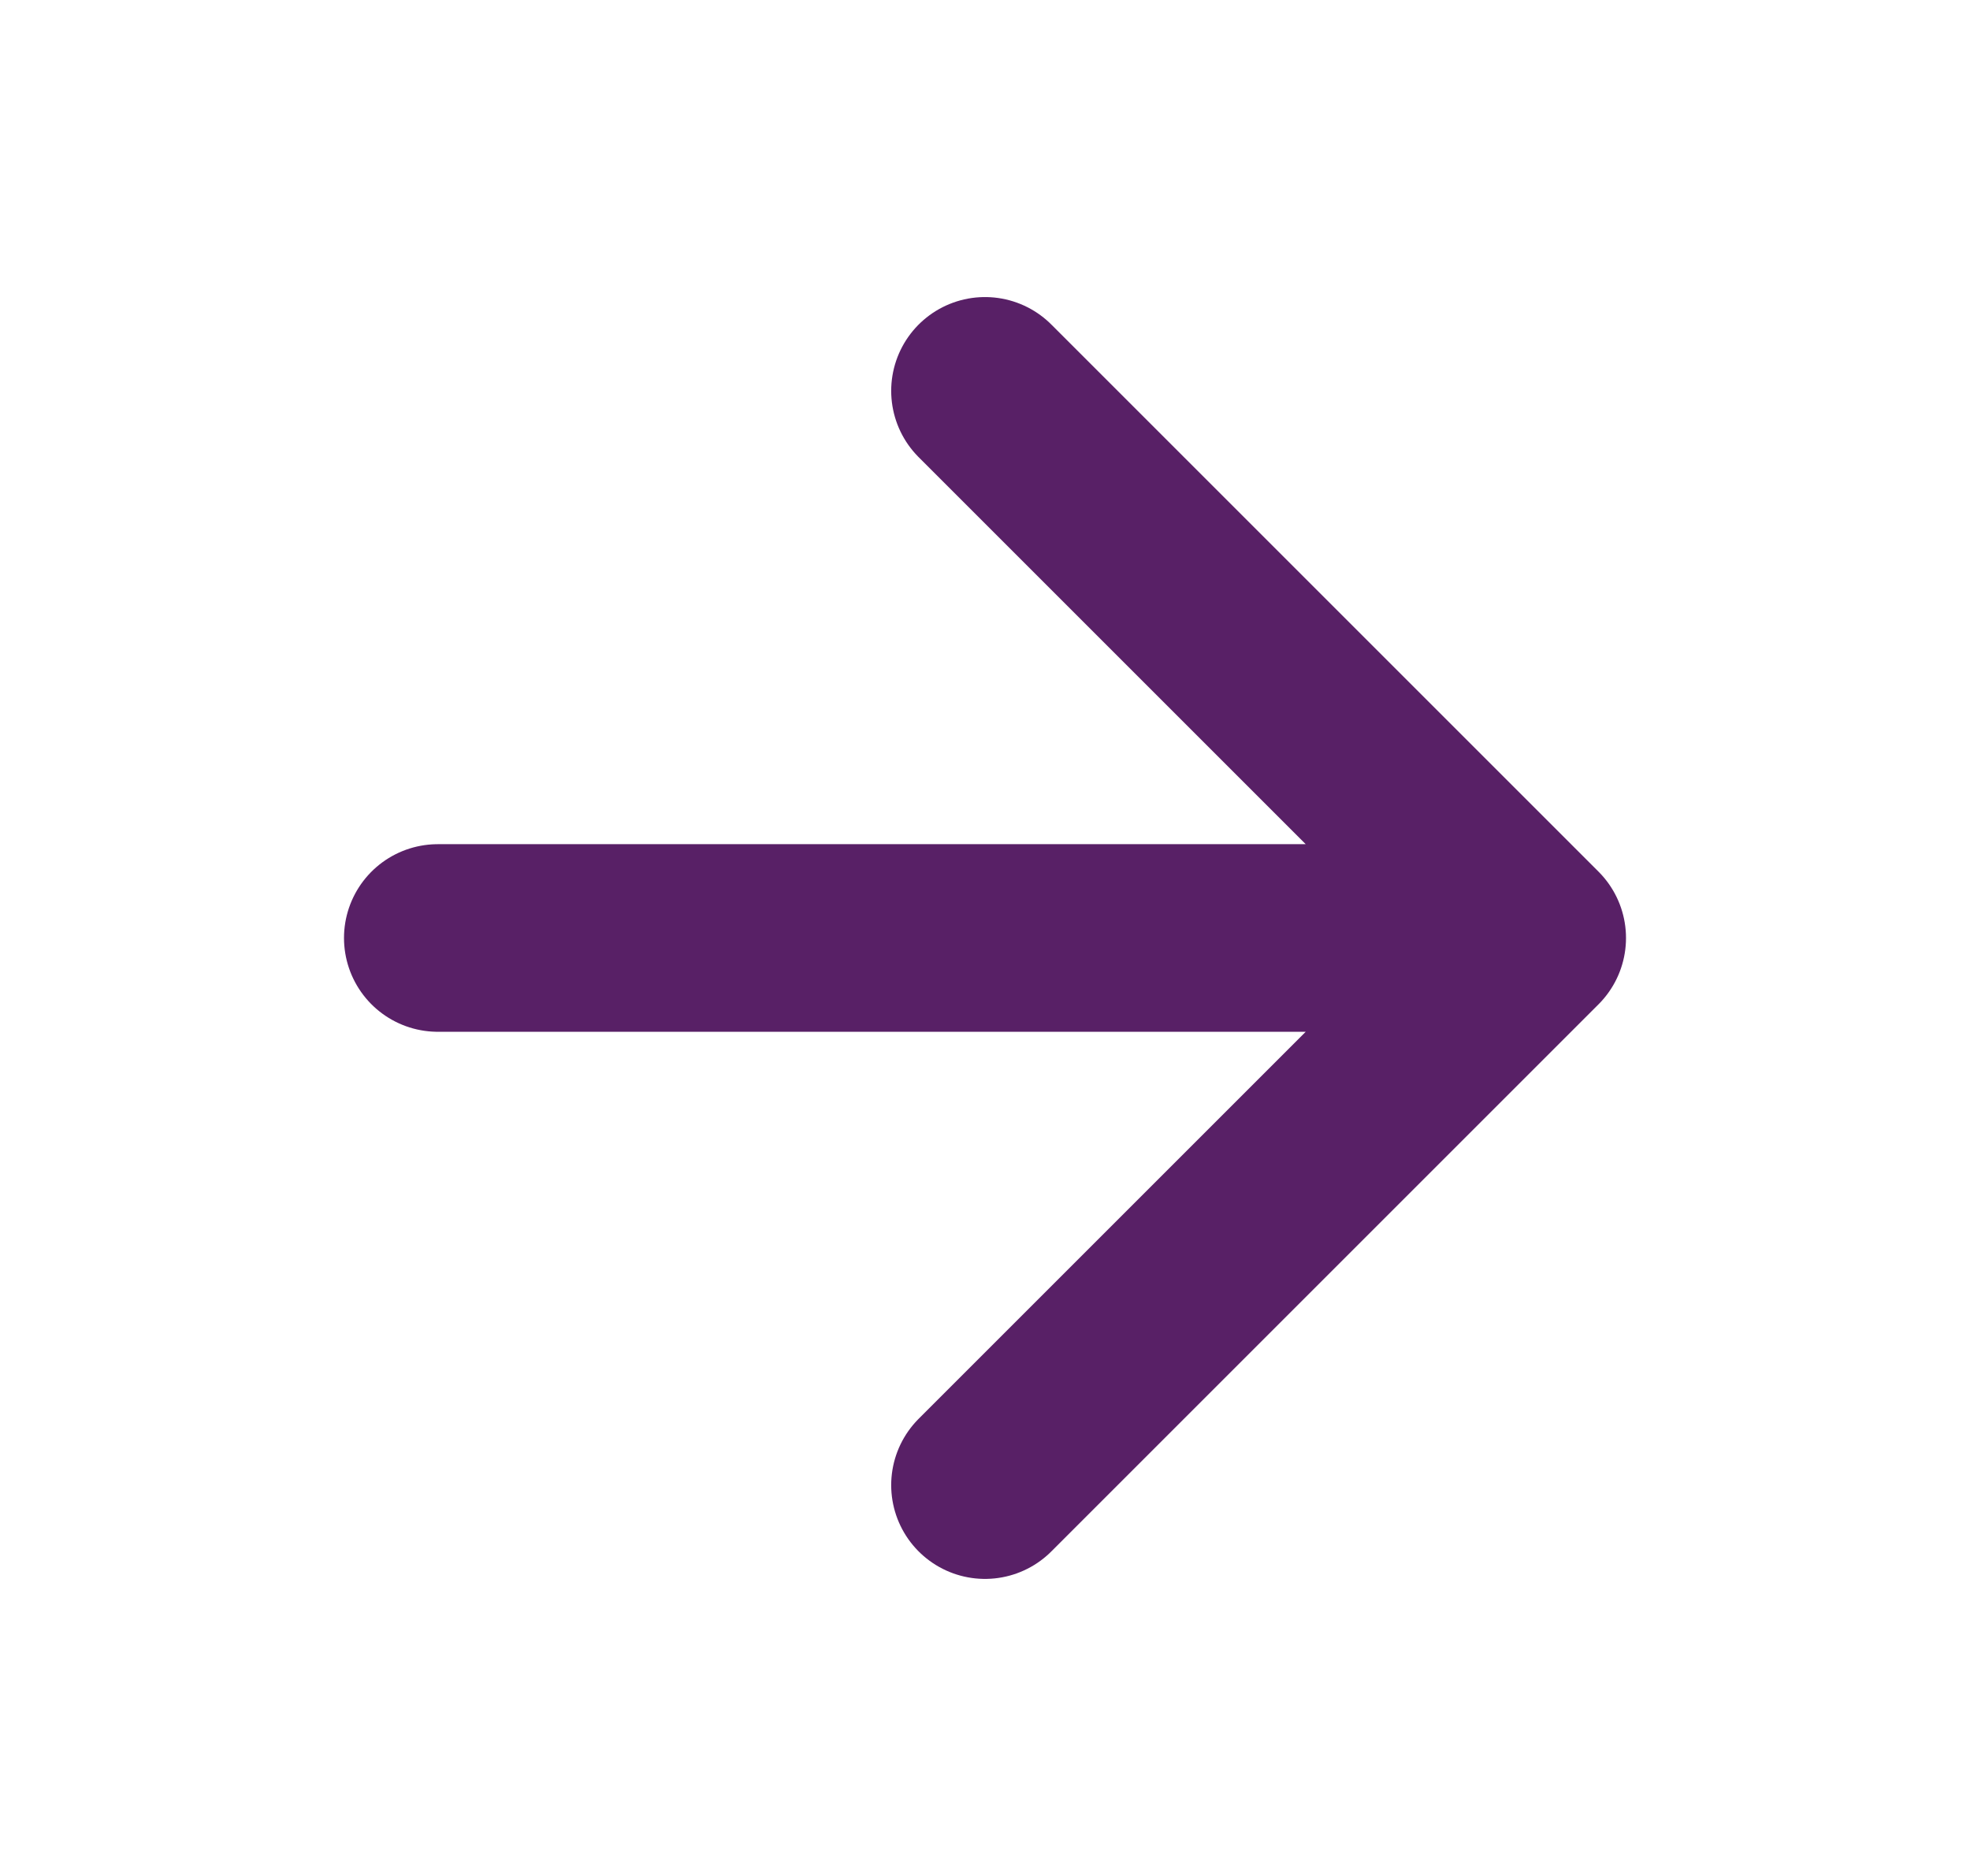 <svg width="21" height="20" viewBox="0 0 21 20" fill="none" xmlns="http://www.w3.org/2000/svg">
<g id="arrow-right">
<path id="Icons" d="M4.667 10H16.333M16.333 10L10.5 4.167M16.333 10L10.5 15.833" stroke="#582066" stroke-width="2" stroke-linecap="round" stroke-linejoin="round"/>
</g>
</svg>
